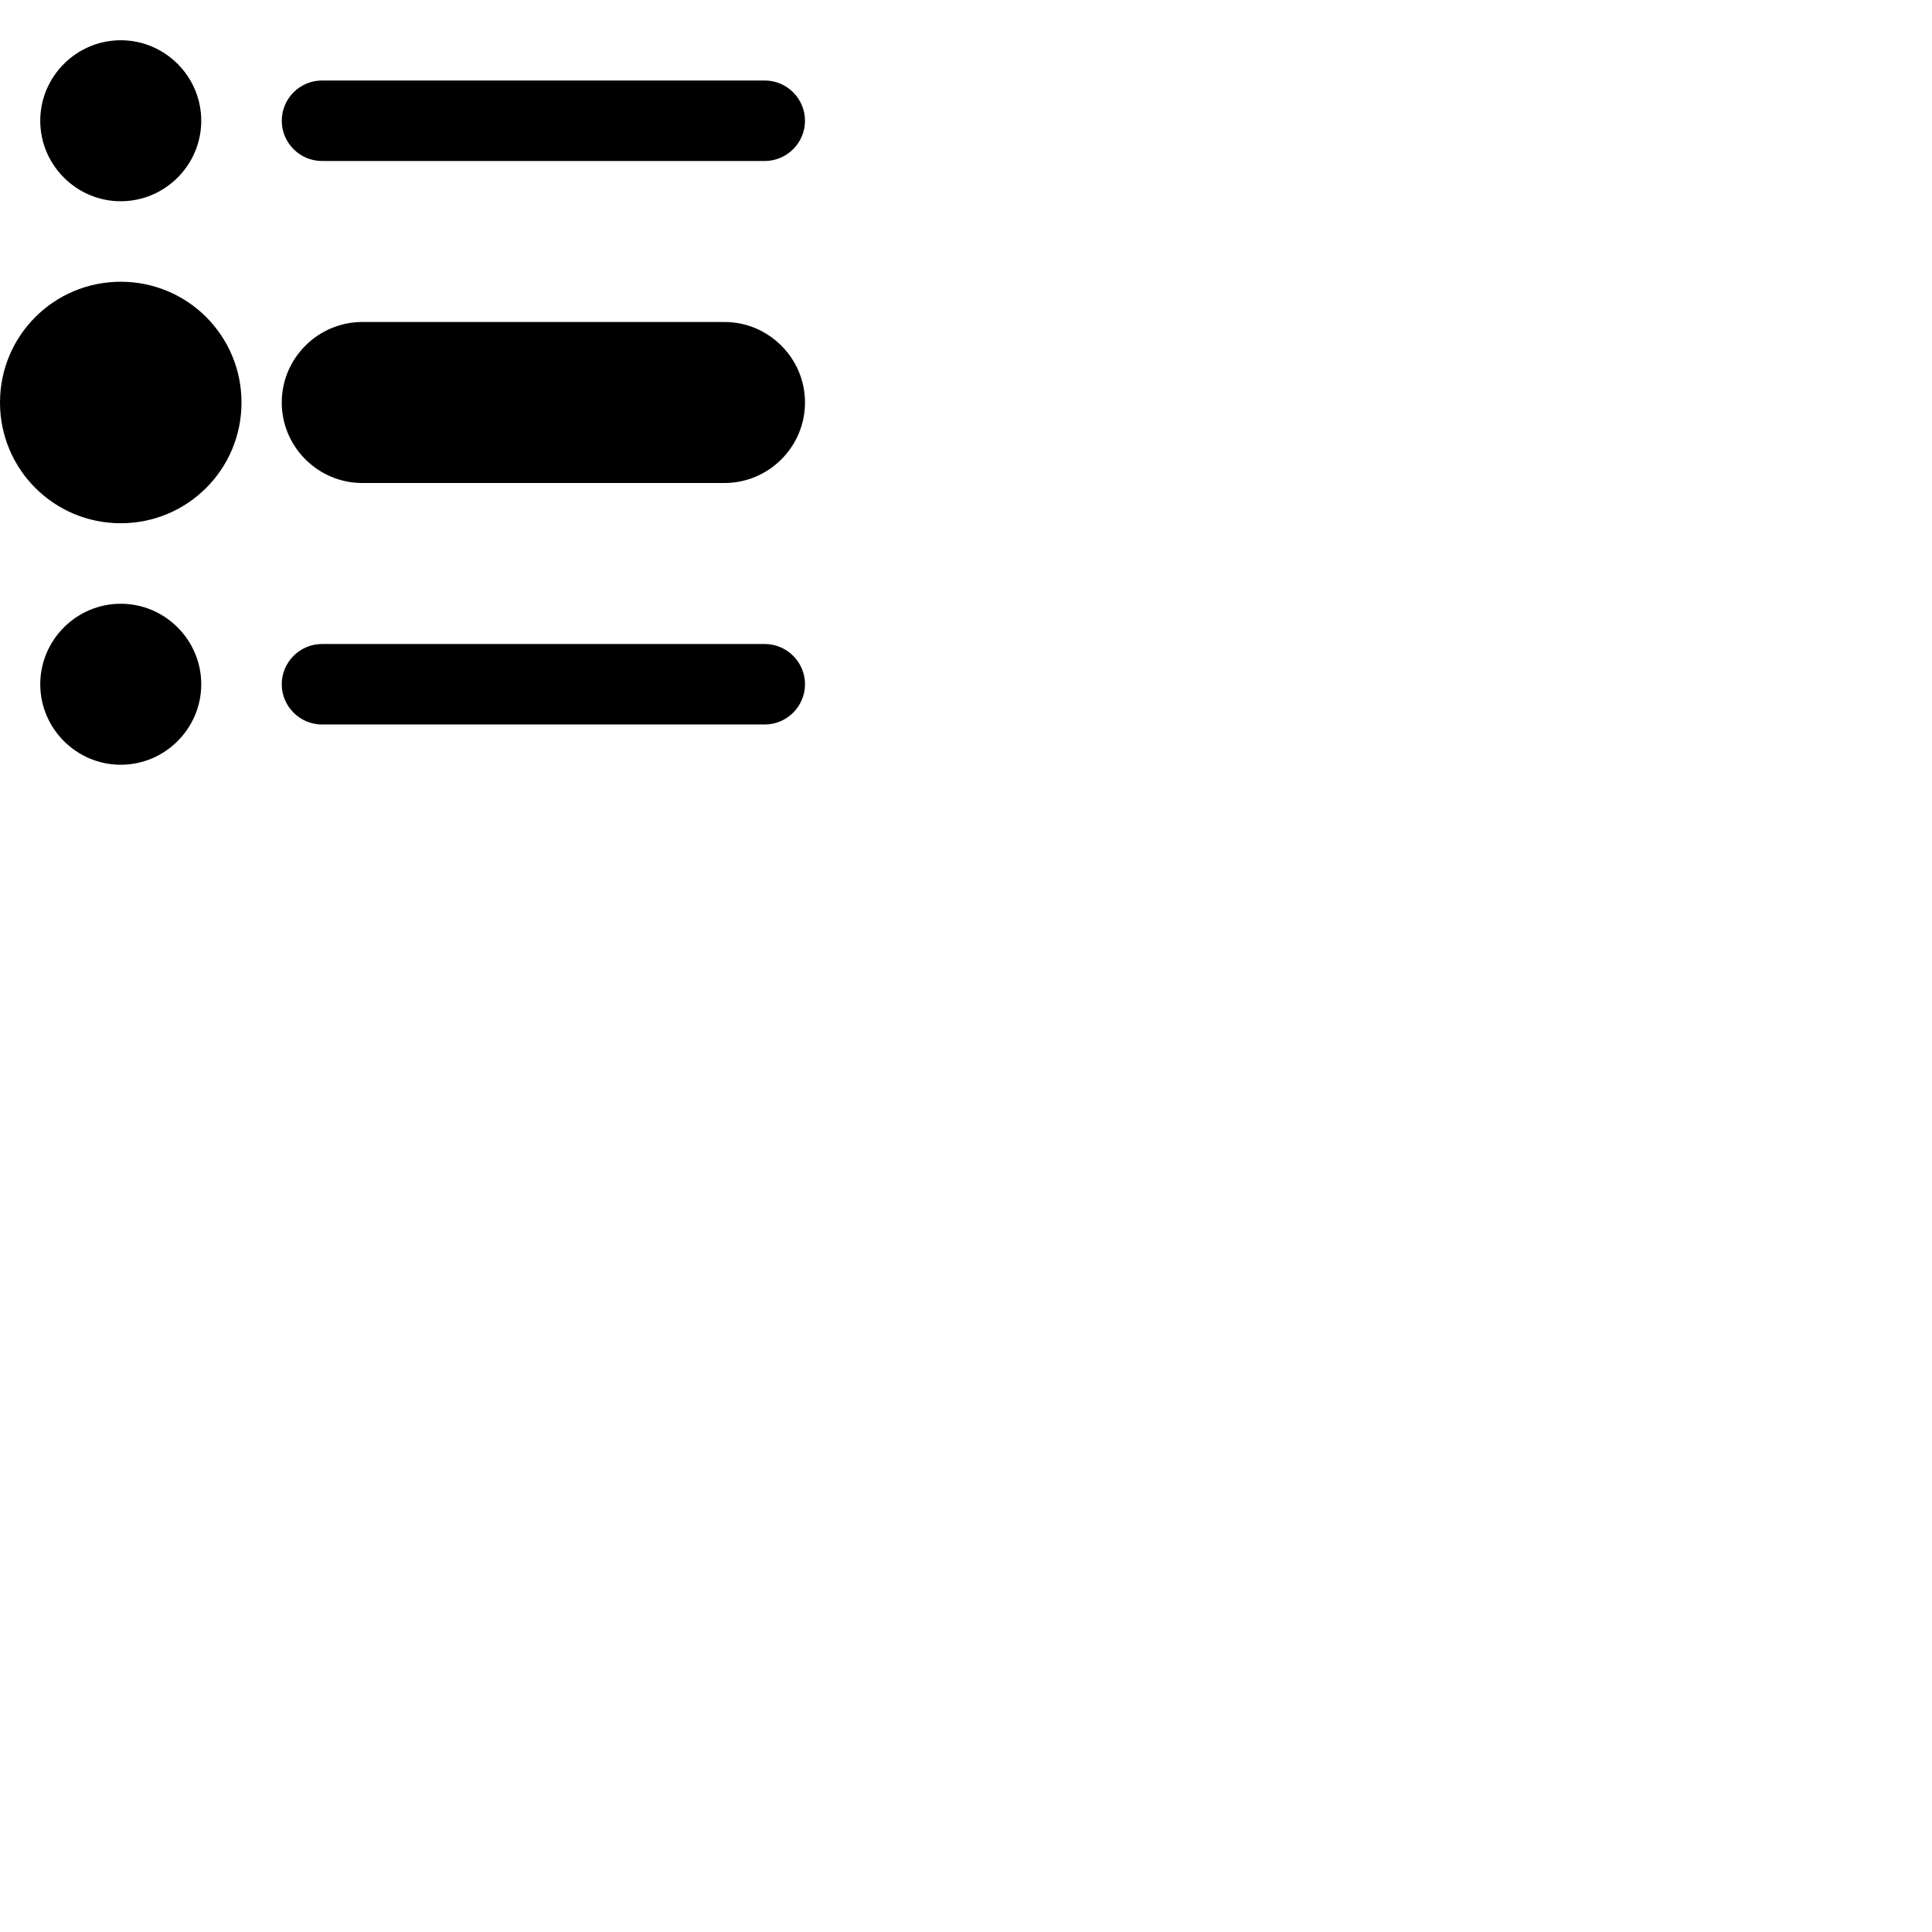 <svg width="24" height="24" viewBox="0 0 48 48" fill="none" xmlns="http://www.w3.org/2000/svg"><path d="M3 5c1.1 0 2-.9 2-2s-.9-2-2-2-2 .9-2 2 .9 2 2 2zm5-1h11c.55 0 1-.45 1-1s-.45-1-1-1H8c-.55 0-1 .45-1 1s.45 1 1 1zM3 15c-1.1 0-2 .9-2 2s.9 2 2 2 2-.9 2-2-.9-2-2-2zm16 1H8c-.55 0-1 .45-1 1s.45 1 1 1h11c.55 0 1-.45 1-1s-.45-1-1-1zm-1-8H9c-1.1 0-2 .9-2 2s.9 2 2 2h9c1.1 0 2-.9 2-2s-.9-2-2-2zM3 7c-1.66 0-3 1.34-3 3s1.34 3 3 3 3-1.34 3-3-1.34-3-3-3z" fill="currentColor"/></svg>